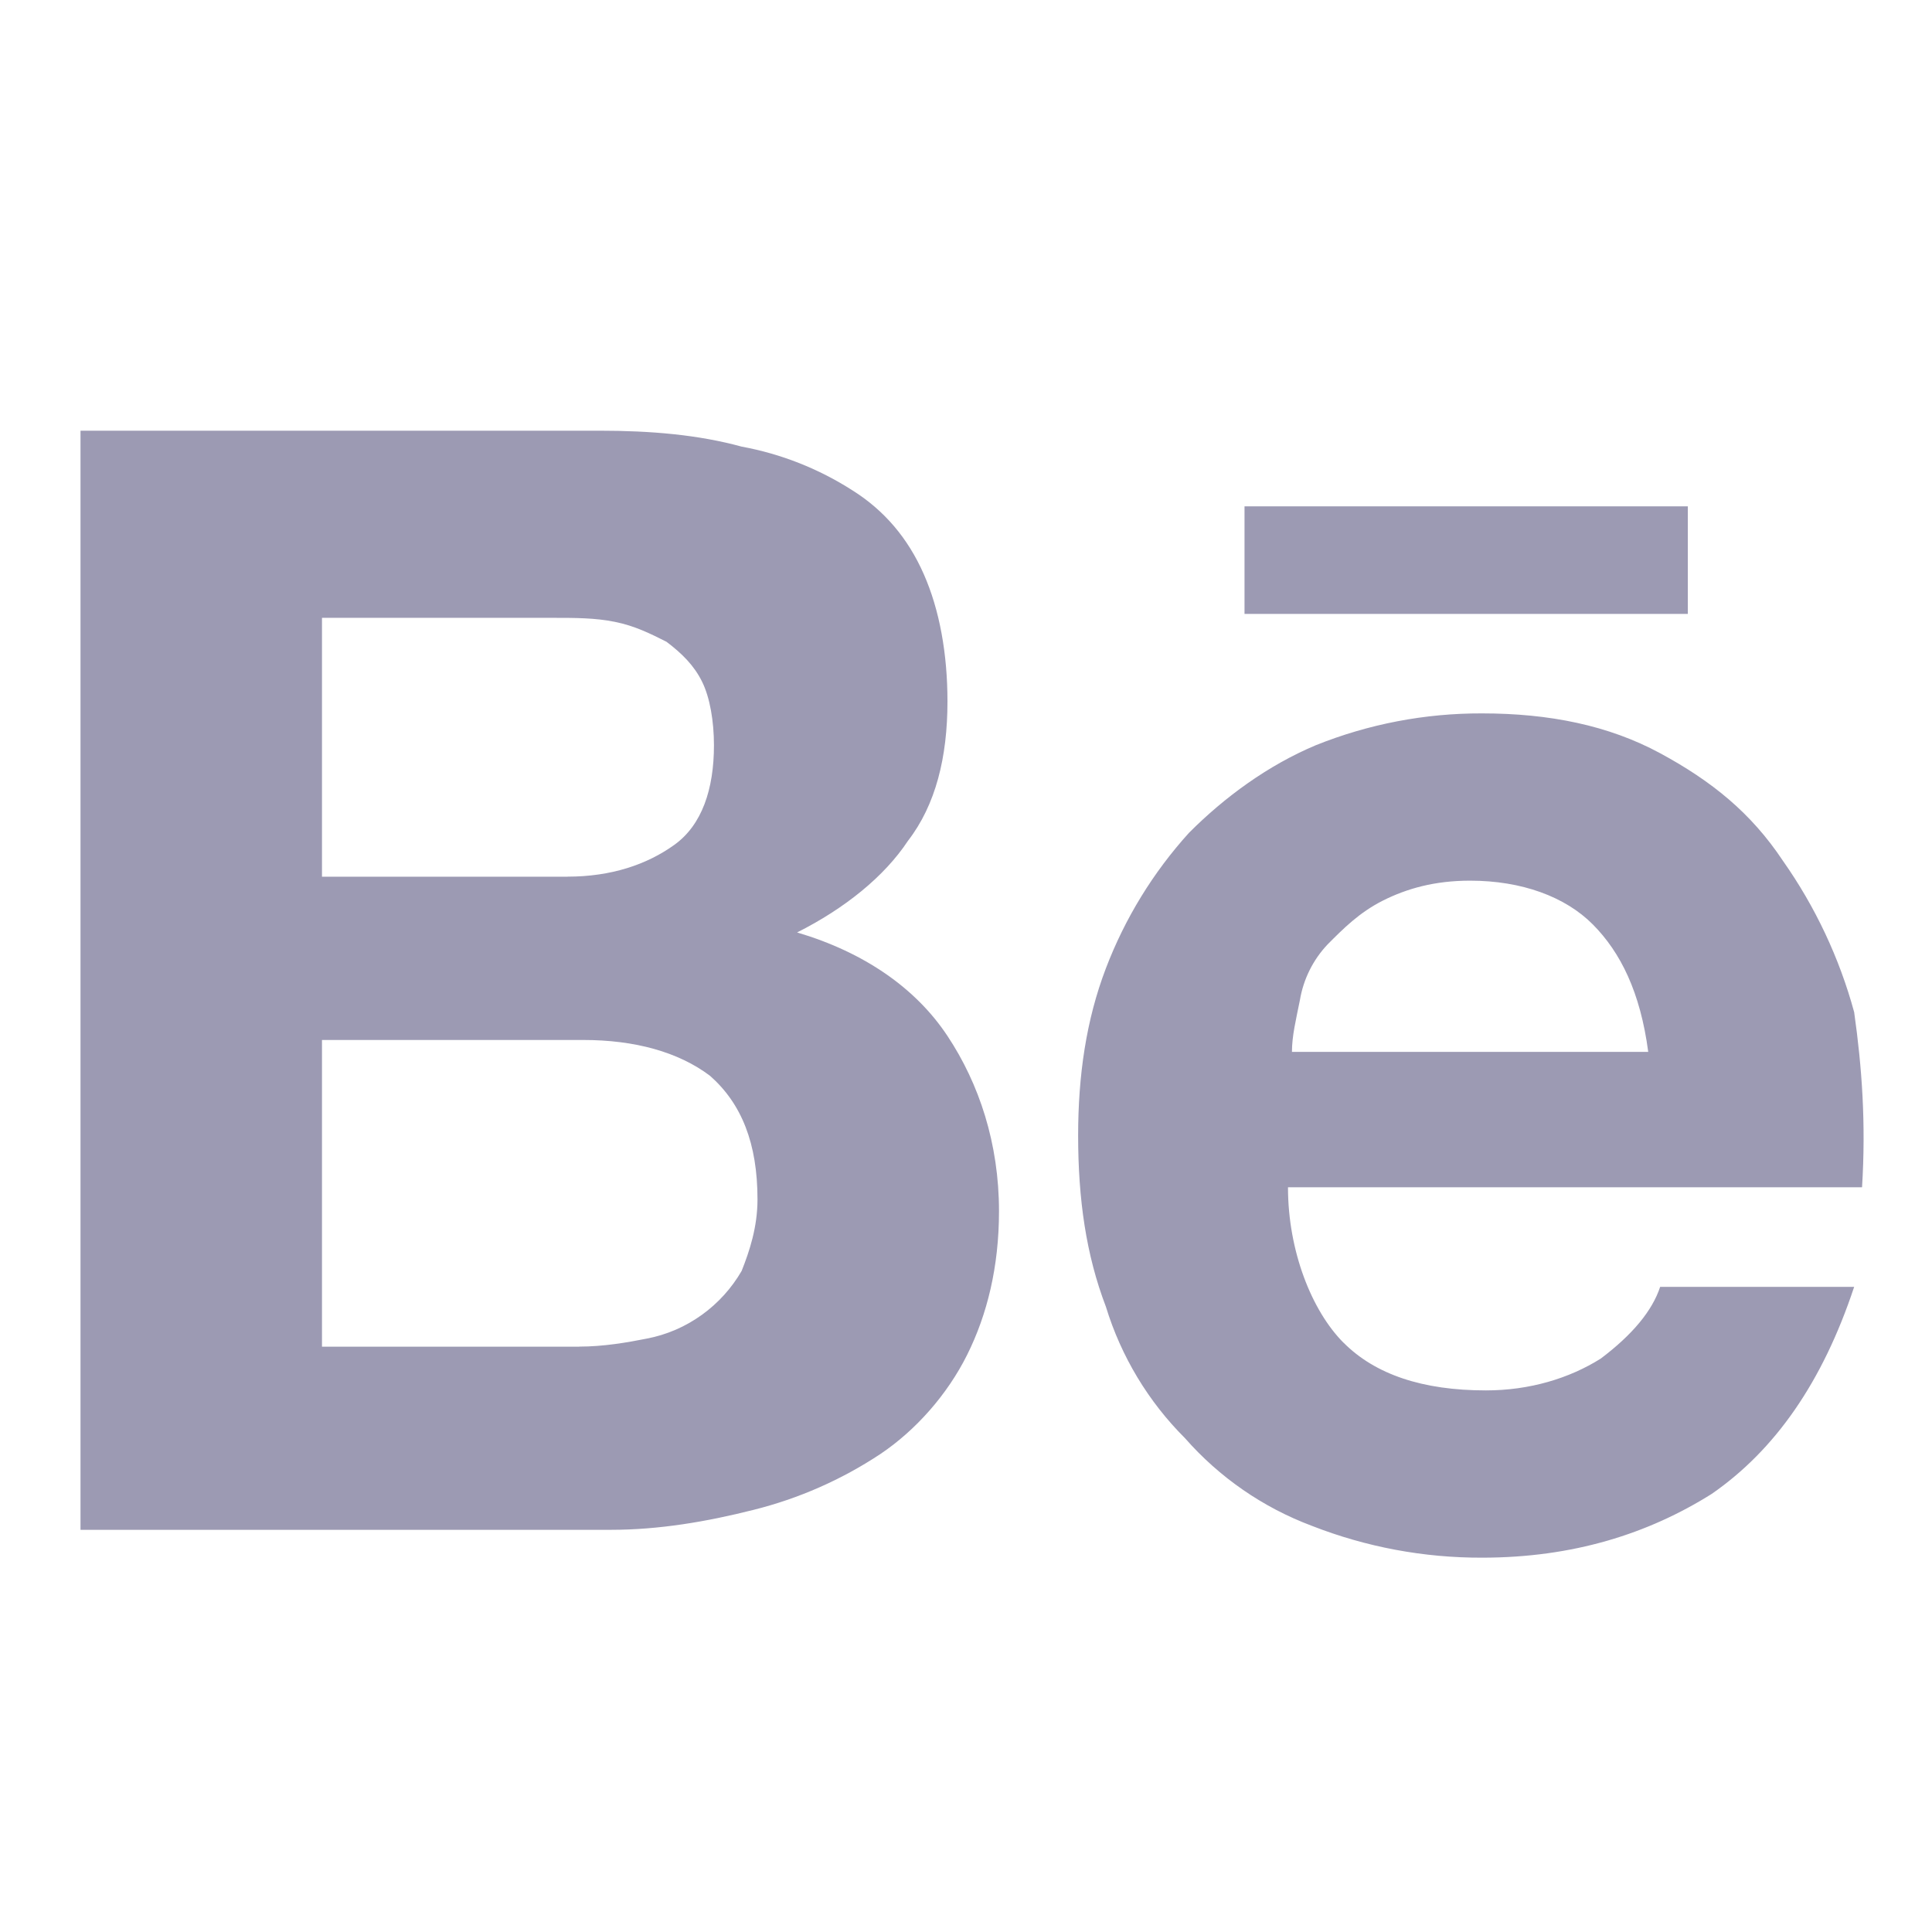 <svg width="100" height="100" viewBox="0 0 100 100" fill="none" xmlns="http://www.w3.org/2000/svg">
<path d="M31.012 22.292C33.675 22.292 36.137 22.5 38.387 23.117C40.429 23.492 42.378 24.262 44.125 25.383C45.767 26.413 46.996 27.858 47.812 29.712C48.633 31.567 49.041 33.837 49.041 36.308C49.041 39.196 48.429 41.667 46.996 43.521C45.767 45.379 43.717 47.025 41.258 48.263C44.742 49.296 47.404 51.15 49.041 53.621C50.683 56.096 51.708 59.188 51.708 62.692C51.708 65.579 51.092 68.05 50.066 70.112C49.041 72.175 47.404 74.029 45.558 75.267C43.553 76.593 41.337 77.568 39.004 78.15C36.546 78.771 34.087 79.183 31.629 79.183H4.167V22.292H31.012ZM29.371 45.375C31.625 45.375 33.471 44.758 34.904 43.729C36.337 42.7 36.954 40.842 36.954 38.575C36.954 37.337 36.746 36.1 36.337 35.279C35.929 34.454 35.312 33.833 34.496 33.217C33.675 32.804 32.854 32.392 31.829 32.188C30.804 31.979 29.783 31.979 28.55 31.979H16.666V45.379H29.375L29.371 45.375ZM29.987 69.7C31.216 69.7 32.446 69.492 33.471 69.287C34.506 69.091 35.484 68.668 36.337 68.05C37.172 67.447 37.871 66.674 38.387 65.783C38.796 64.754 39.208 63.517 39.208 62.075C39.208 59.188 38.387 57.125 36.75 55.683C35.108 54.446 32.854 53.829 30.192 53.829H16.666V69.704H29.987V69.7ZM69.537 69.492C71.175 71.142 73.633 71.967 76.912 71.967C79.166 71.967 81.216 71.35 82.854 70.321C84.496 69.083 85.521 67.846 85.929 66.608H95.971C94.329 71.554 91.871 75.058 88.596 77.325C85.312 79.388 81.421 80.625 76.708 80.625C73.693 80.634 70.703 80.074 67.896 78.975C65.37 78.027 63.117 76.47 61.337 74.442C59.434 72.544 58.028 70.207 57.242 67.638C56.217 64.958 55.804 62.075 55.804 58.775C55.804 55.683 56.217 52.8 57.242 50.117C58.227 47.534 59.685 45.157 61.541 43.108C63.387 41.254 65.641 39.608 68.1 38.575C70.836 37.475 73.759 36.915 76.708 36.925C80.192 36.925 83.266 37.546 85.929 38.987C88.596 40.429 90.641 42.079 92.283 44.554C93.958 46.931 95.206 49.582 95.971 52.388C96.379 55.271 96.583 58.158 96.379 61.454H66.666C66.666 64.754 67.896 67.846 69.537 69.496V69.492ZM82.446 47.85C81.012 46.408 78.758 45.583 76.091 45.583C74.25 45.583 72.812 45.996 71.583 46.612C70.354 47.233 69.537 48.058 68.716 48.883C67.962 49.68 67.463 50.684 67.283 51.767C67.075 52.8 66.871 53.621 66.871 54.446H85.312C84.904 51.354 83.879 49.296 82.446 47.85V47.85ZM64.412 26.208H87.362V31.775H64.416V26.208H64.412Z" fill="#9C9AB3"/>
</svg>
